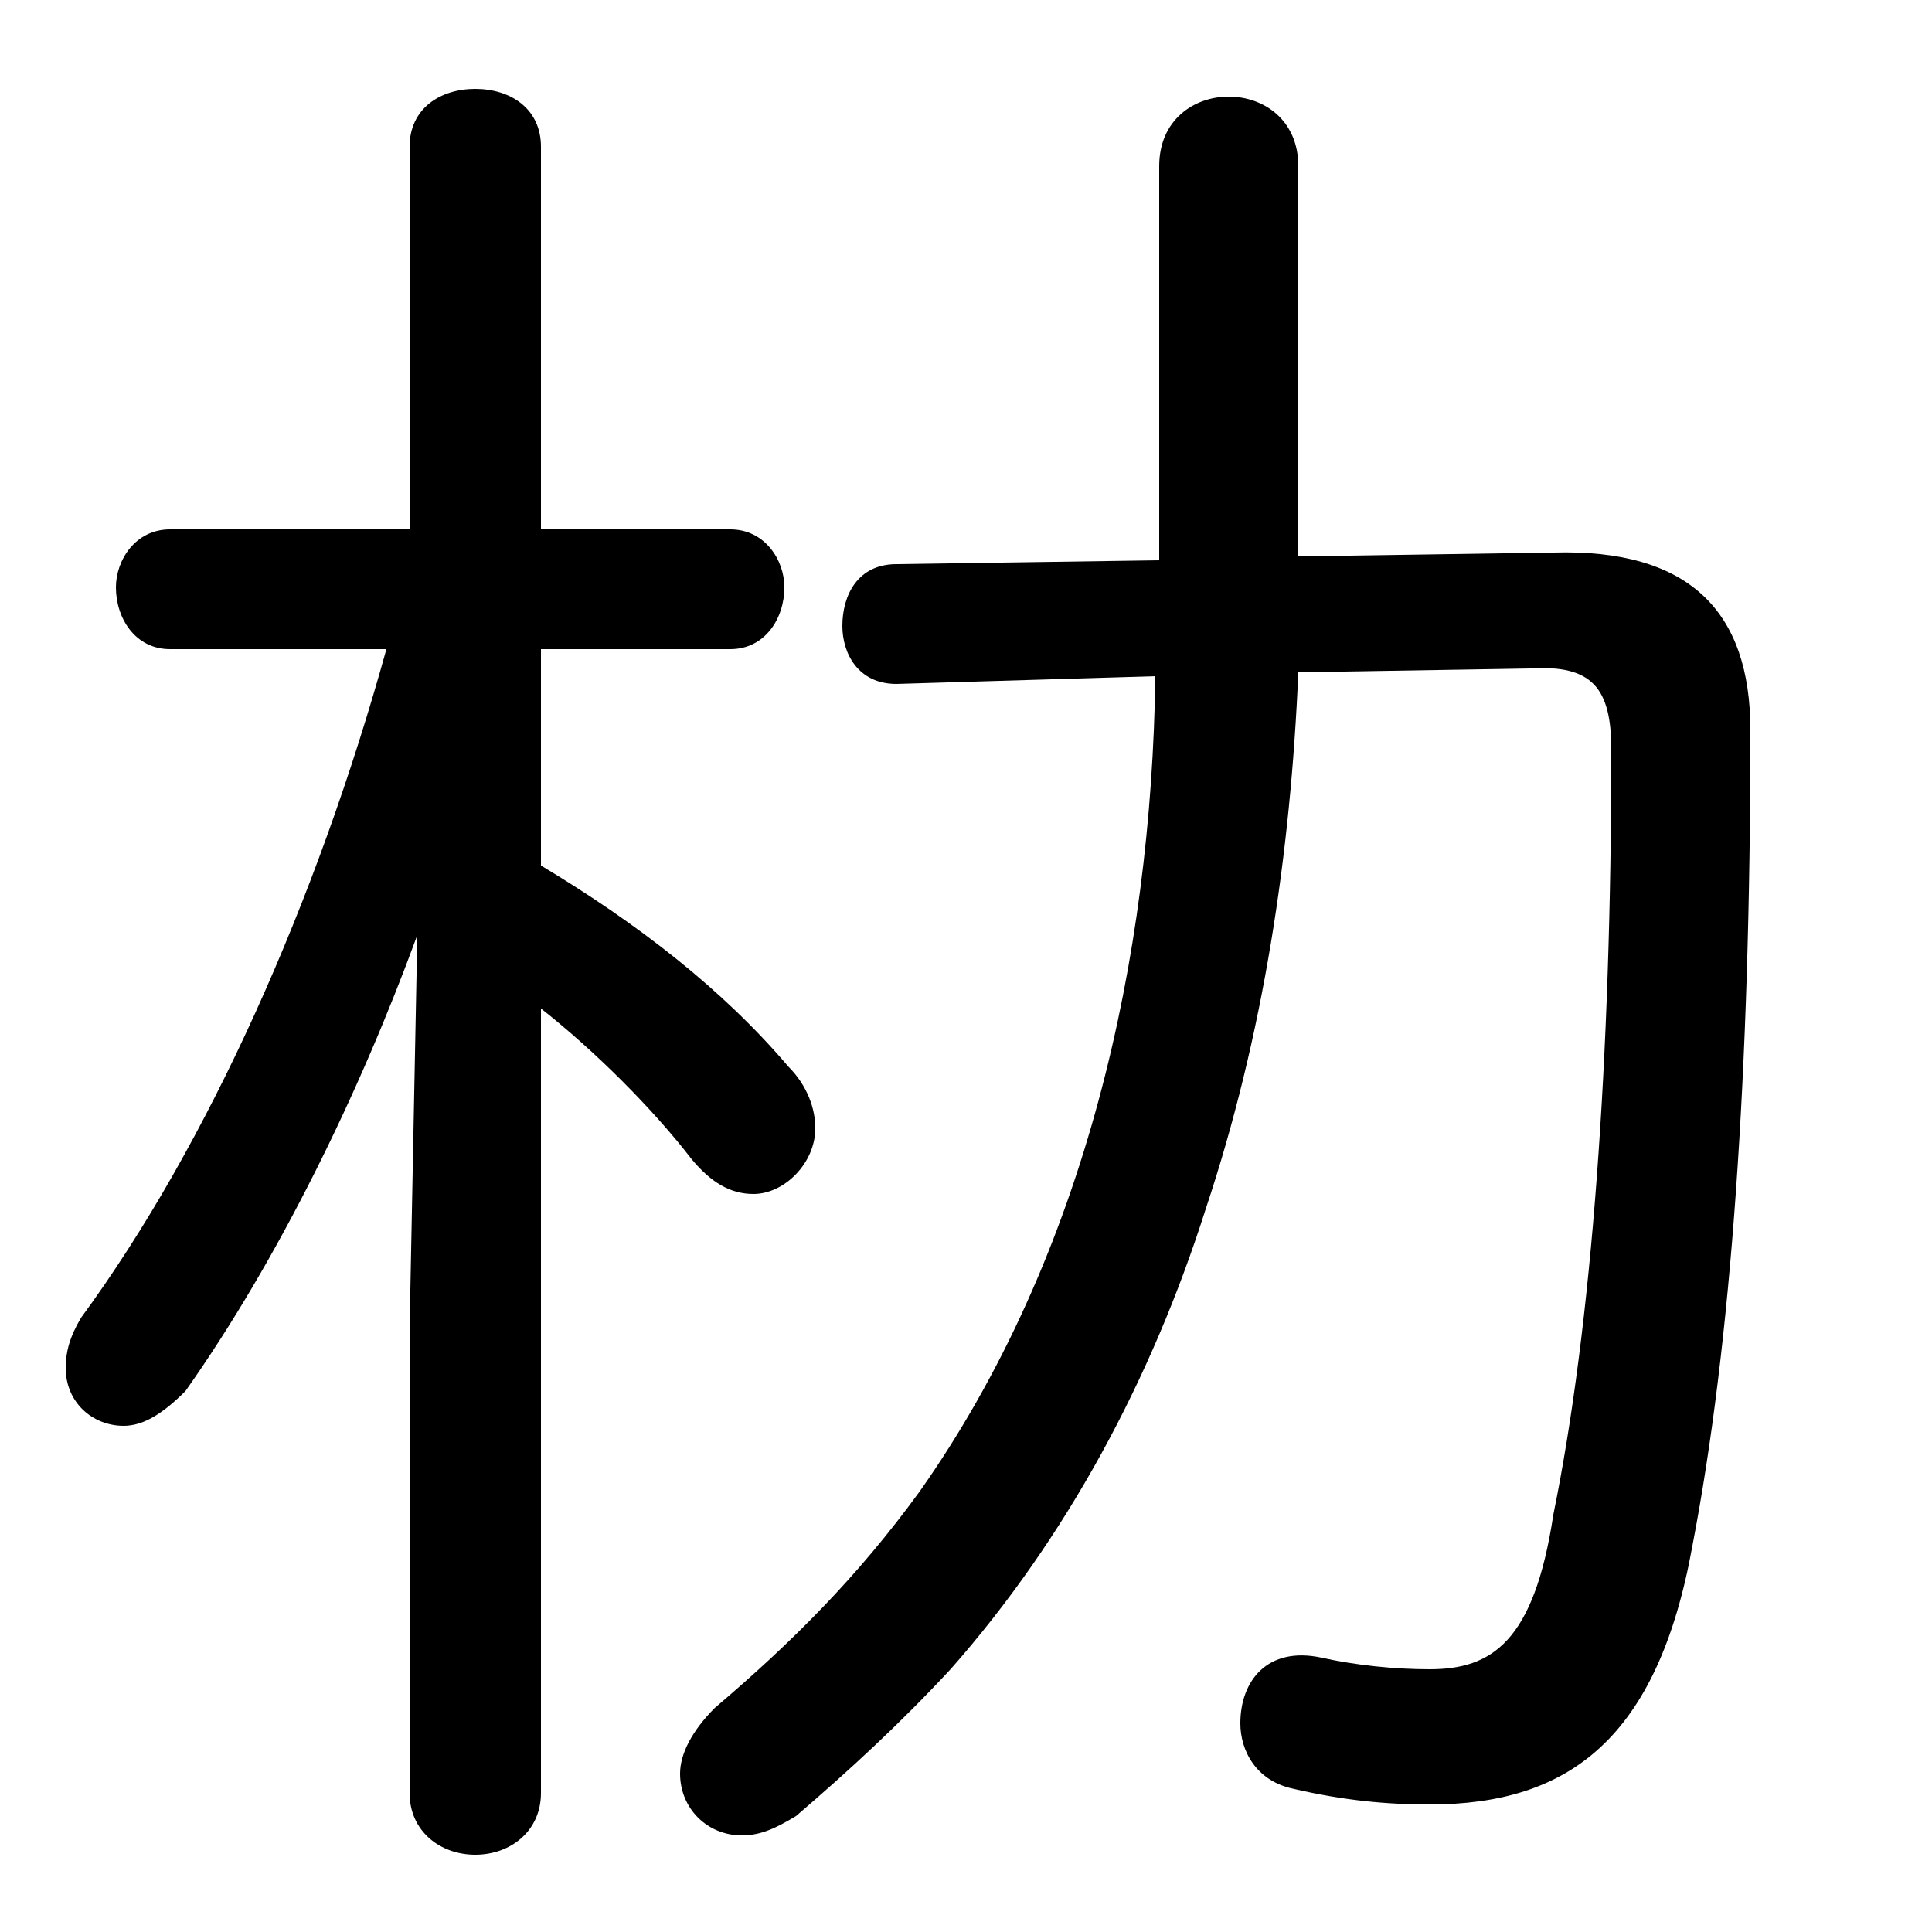 <svg xmlns="http://www.w3.org/2000/svg" viewBox="0 -44.0 50.0 50.0">
    <rect x="0" y="-44.0" width="50.0" height="50.0" fill="#808080" stroke="none"/>
    <g transform="scale(1, -1)">
        <!-- ボディの枠 -->
        <rect x="0" y="-6.0" width="50.0" height="50.0"
            stroke="white" fill="white"/>
        <!-- グリフ座標系の原点 -->
        <circle cx="0" cy="0" r="5" fill="white"/>
        <!-- グリフのアウトライン -->
        <g style="fill:black;stroke:#000000;stroke-width:0;stroke-linecap:round;stroke-linejoin:round;">
        <path d="M 10.0 27.2 C 8.2 20.7 5.4 14.4 2.1 9.9 C 1.8 9.4 1.7 9.0 1.7 8.6 C 1.7 7.7 2.4 7.1 3.2 7.1 C 3.7 7.1 4.2 7.4 4.8 8.0 C 7.2 11.4 9.3 15.7 10.8 19.8 L 10.6 9.6 L 10.6 -2.4 C 10.6 -3.4 11.4 -4.0 12.3 -4.0 C 13.2 -4.0 14.0 -3.4 14.0 -2.4 L 14.0 17.9 C 15.4 16.8 16.9 15.3 17.9 14.0 C 18.4 13.4 18.9 13.1 19.5 13.1 C 20.3 13.1 21.1 13.9 21.1 14.8 C 21.1 15.3 20.9 15.9 20.4 16.4 C 18.7 18.4 16.5 20.1 14.0 21.6 L 14.0 27.2 L 18.9 27.2 C 19.8 27.2 20.3 28.0 20.3 28.8 C 20.3 29.5 19.8 30.3 18.9 30.3 L 14.0 30.3 L 14.0 40.2 C 14.0 41.2 13.2 41.7 12.3 41.7 C 11.4 41.7 10.6 41.2 10.6 40.2 L 10.6 30.3 L 4.4 30.3 C 3.5 30.3 3.0 29.5 3.0 28.8 C 3.0 28.0 3.5 27.2 4.4 27.2 Z M 29.9 26.5 C 29.8 19.2 28.1 11.5 23.8 5.4 C 22.2 3.2 20.5 1.5 18.5 -0.2 C 17.9 -0.8 17.6 -1.4 17.6 -1.9 C 17.6 -2.8 18.3 -3.5 19.2 -3.5 C 19.7 -3.5 20.1 -3.3 20.6 -3.0 C 22.0 -1.8 23.3 -0.6 24.6 0.8 C 27.6 4.2 29.8 8.3 31.2 12.7 C 32.7 17.2 33.4 21.9 33.6 26.6 L 39.6 26.7 C 41.2 26.8 41.7 26.2 41.7 24.6 C 41.7 16.6 41.2 9.7 40.2 4.8 C 39.7 1.5 38.6 0.8 37.0 0.8 C 36.1 0.8 35.1 0.9 34.2 1.1 C 32.8 1.4 32.1 0.5 32.1 -0.6 C 32.1 -1.3 32.5 -2.1 33.5 -2.3 C 34.8 -2.6 35.9 -2.7 37.0 -2.7 C 40.6 -2.7 42.9 -1.0 43.8 4.0 C 44.8 9.2 45.3 16.2 45.3 25.1 C 45.3 28.2 43.7 29.8 40.2 29.7 L 33.6 29.6 L 33.6 39.7 C 33.6 40.9 32.7 41.5 31.8 41.5 C 30.9 41.5 30.0 40.9 30.0 39.7 L 30.0 29.5 L 23.2 29.4 C 22.2 29.4 21.8 28.6 21.8 27.8 C 21.8 27.1 22.2 26.3 23.2 26.3 Z"/>
    </g>
    </g>
</svg>
